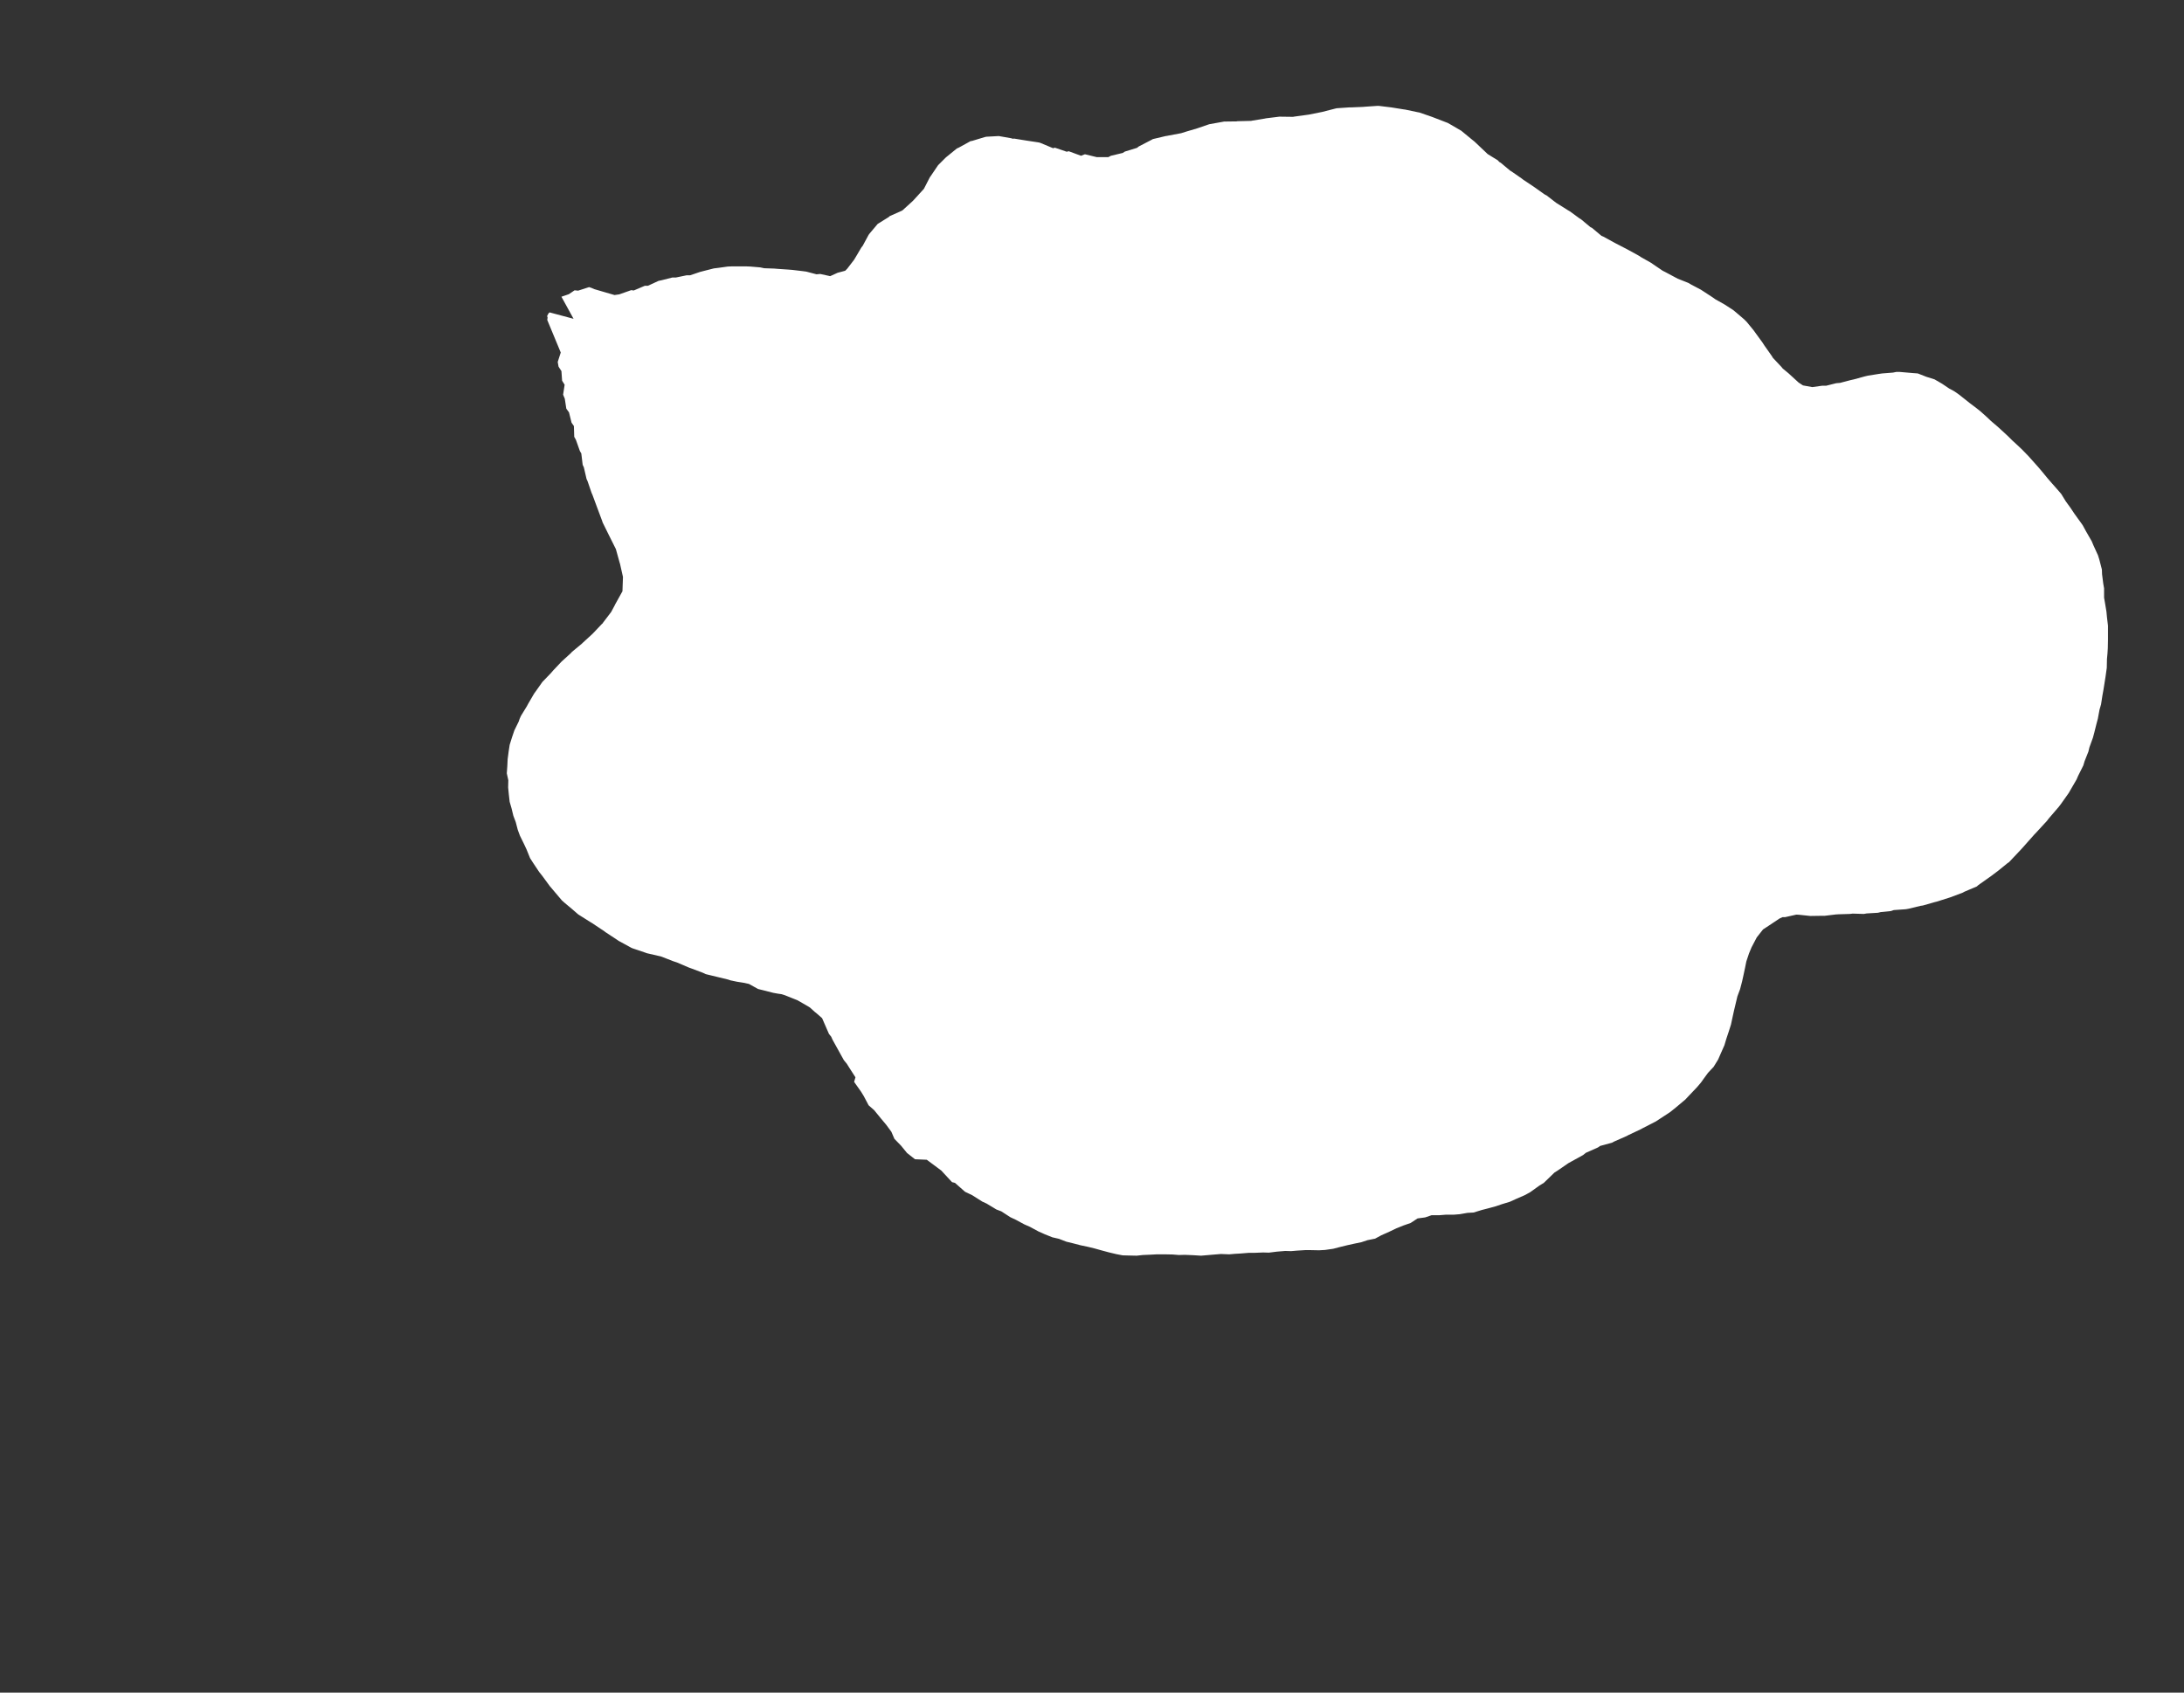 <svg width="12.954" height="10.04">
<rect width="100%" height="100%" fill="#333333" stroke="none"/>
<polygon type="contour" points="8.252,0.637 8.327,0.649 8.335,0.65 8.411,0.666 8.418,0.667 8.496,0.694 8.501,0.696 8.584,0.728 8.585,0.728 8.608,0.741 8.668,0.776 8.669,0.777 8.731,0.828 8.746,0.84 8.747,0.84 8.747,0.841 8.824,0.914 8.884,0.951 8.892,0.96 8.902,0.966 8.957,1.012 8.967,1.018 9.026,1.059 9.035,1.066 9.095,1.106 9.153,1.147 9.163,1.154 9.173,1.159 9.23,1.203 9.238,1.208 9.3,1.247 9.312,1.254 9.368,1.295 9.378,1.301 9.433,1.347 9.443,1.352 9.499,1.399 9.509,1.403 9.573,1.438 9.586,1.445 9.648,1.477 9.661,1.484 9.721,1.517 9.733,1.525 9.793,1.559 9.806,1.568 9.862,1.606 9.876,1.613 9.936,1.645 9.951,1.653 10.014,1.678 10.031,1.688 10.088,1.718 10.105,1.729 10.157,1.763 10.174,1.775 10.229,1.806 10.28,1.839 10.297,1.853 10.345,1.894 10.36,1.909 10.401,1.959 10.414,1.977 10.454,2.032 10.465,2.049 10.508,2.11 10.516,2.123 10.566,2.176 10.574,2.186 10.608,2.214 10.668,2.269 10.694,2.286 10.749,2.296 10.807,2.288 10.831,2.288 10.891,2.273 10.914,2.271 10.975,2.255 10.997,2.25 11.059,2.233 11.08,2.228 11.143,2.218 11.164,2.215 11.228,2.21 11.248,2.206 11.267,2.206 11.348,2.213 11.375,2.215 11.426,2.235 11.474,2.25 11.519,2.276 11.562,2.305 11.59,2.32 11.615,2.337 11.657,2.37 11.682,2.39 11.723,2.421 11.747,2.44 11.786,2.475 11.809,2.497 11.849,2.531 11.872,2.552 11.911,2.588 11.935,2.612 11.972,2.646 11.996,2.669 12.032,2.706 12.056,2.733 12.089,2.77 12.112,2.797 12.144,2.836 12.17,2.866 12.201,2.901 12.226,2.93 12.253,2.974 12.28,3.011 12.304,3.047 12.353,3.115 12.372,3.15 12.407,3.211 12.417,3.235 12.444,3.294 12.452,3.32 12.467,3.378 12.468,3.406 12.475,3.461 12.48,3.49 12.48,3.545 12.485,3.574 12.494,3.628 12.497,3.66 12.503,3.711 12.503,3.743 12.503,3.794 12.502,3.845 12.5,3.877 12.497,3.91 12.496,3.961 12.489,4.011 12.484,4.043 12.476,4.093 12.47,4.126 12.462,4.178 12.453,4.209 12.443,4.263 12.435,4.293 12.422,4.345 12.414,4.375 12.393,4.433 12.387,4.458 12.364,4.516 12.357,4.54 12.326,4.602 12.317,4.623 12.281,4.685 12.27,4.704 12.224,4.769 12.211,4.786 12.15,4.857 12.142,4.868 12.073,4.943 12.067,4.949 11.996,5.029 11.985,5.041 11.916,5.114 11.907,5.12 11.854,5.163 11.813,5.194 11.734,5.25 11.725,5.258 11.652,5.289 11.641,5.295 11.569,5.322 11.557,5.326 11.487,5.348 11.475,5.351 11.405,5.371 11.391,5.373 11.321,5.39 11.304,5.393 11.233,5.398 11.215,5.404 11.155,5.41 11.139,5.414 11.072,5.418 11.055,5.421 10.989,5.419 10.972,5.421 10.906,5.423 10.889,5.424 10.823,5.432 10.806,5.432 10.738,5.433 10.672,5.426 10.655,5.425 10.588,5.44 10.573,5.44 10.555,5.448 10.489,5.492 10.457,5.513 10.42,5.56 10.389,5.619 10.374,5.655 10.358,5.703 10.351,5.738 10.341,5.785 10.333,5.821 10.321,5.867 10.305,5.91 10.295,5.952 10.285,5.994 10.276,6.035 10.267,6.077 10.254,6.118 10.239,6.163 10.228,6.2 10.208,6.245 10.191,6.284 10.164,6.328 10.131,6.363 10.104,6.4 10.089,6.421 10.067,6.447 9.994,6.524 9.99,6.527 9.94,6.569 9.909,6.594 9.905,6.597 9.821,6.652 9.813,6.656 9.741,6.693 9.734,6.697 9.658,6.733 9.649,6.738 9.574,6.771 9.561,6.778 9.491,6.797 9.478,6.806 9.406,6.838 9.39,6.851 9.323,6.888 9.303,6.899 9.242,6.941 9.22,6.955 9.157,7.016 9.131,7.032 9.075,7.072 9.044,7.089 8.991,7.112 8.956,7.128 8.907,7.143 8.872,7.155 8.824,7.168 8.789,7.177 8.74,7.192 8.704,7.194 8.658,7.202 8.621,7.205 8.574,7.205 8.537,7.208 8.491,7.208 8.453,7.221 8.408,7.227 8.367,7.254 8.324,7.269 8.282,7.286 8.24,7.306 8.193,7.327 8.156,7.347 8.111,7.356 8.075,7.368 8.027,7.378 7.991,7.386 7.942,7.398 7.908,7.407 7.859,7.414 7.824,7.416 7.775,7.415 7.741,7.415 7.693,7.418 7.658,7.421 7.623,7.42 7.574,7.424 7.526,7.43 7.492,7.429 7.443,7.431 7.408,7.431 7.359,7.435 7.325,7.437 7.291,7.44 7.242,7.438 7.194,7.442 7.159,7.445 7.124,7.448 7.075,7.445 7.027,7.443 6.992,7.444 6.956,7.441 6.909,7.44 6.862,7.44 6.826,7.442 6.779,7.444 6.742,7.448 6.695,7.447 6.659,7.446 6.622,7.439 6.576,7.428 6.535,7.417 6.492,7.405 6.451,7.395 6.408,7.386 6.366,7.375 6.325,7.365 6.281,7.348 6.242,7.339 6.197,7.321 6.159,7.304 6.109,7.277 6.075,7.262 6.025,7.235 5.993,7.22 5.939,7.185 5.91,7.174 5.852,7.139 5.826,7.127 5.766,7.089 5.745,7.079 5.724,7.069 5.664,7.016 5.647,7.012 5.583,6.943 5.497,6.879 5.427,6.876 5.38,6.839 5.344,6.795 5.305,6.755 5.287,6.713 5.256,6.671 5.225,6.634 5.185,6.585 5.152,6.556 5.123,6.501 5.107,6.475 5.066,6.417 5.074,6.39 5.038,6.334 5.023,6.31 5.005,6.288 4.938,6.167 4.93,6.149 4.917,6.133 4.876,6.039 4.837,6.005 4.836,6.005 4.804,5.976 4.779,5.961 4.73,5.933 4.655,5.903 4.636,5.897 4.615,5.894 4.587,5.889 4.496,5.866 4.442,5.836 4.409,5.829 4.371,5.823 4.333,5.815 4.318,5.81 4.252,5.794 4.186,5.778 4.169,5.77 4.1,5.744 4.086,5.739 4.016,5.709 4.004,5.705 3.992,5.701 3.92,5.673 3.911,5.671 3.837,5.654 3.829,5.651 3.752,5.625 3.745,5.622 3.67,5.581 3.667,5.579 3.596,5.532 3.588,5.527 3.588,5.526 3.51,5.474 3.506,5.472 3.43,5.424 3.423,5.418 3.393,5.392 3.35,5.356 3.333,5.341 3.278,5.276 3.261,5.256 3.217,5.196 3.198,5.172 3.162,5.118 3.144,5.09 3.123,5.038 3.108,5.006 3.084,4.957 3.071,4.922 3.059,4.876 3.045,4.839 3.034,4.794 3.023,4.756 3.018,4.712 3.014,4.671 3.015,4.628 3.006,4.587 3.009,4.545 3.011,4.503 3.017,4.457 3.023,4.418 3.037,4.373 3.051,4.332 3.077,4.279 3.082,4.264 3.09,4.246 3.125,4.189 3.133,4.174 3.168,4.114 3.176,4.103 3.217,4.045 3.268,3.992 3.274,3.985 3.28,3.978 3.331,3.924 3.387,3.873 3.392,3.867 3.451,3.818 3.456,3.813 3.513,3.761 3.517,3.757 3.571,3.7 3.575,3.697 3.577,3.693 3.625,3.63 3.647,3.589 3.647,3.588 3.692,3.507 3.695,3.422 3.677,3.342 3.676,3.34 3.653,3.257 3.614,3.179 3.612,3.175 3.574,3.098 3.572,3.091 3.544,3.016 3.541,3.008 3.514,2.935 3.509,2.924 3.485,2.854 3.479,2.841 3.463,2.772 3.456,2.757 3.448,2.69 3.439,2.674 3.416,2.609 3.406,2.591 3.404,2.527 3.39,2.507 3.375,2.446 3.359,2.424 3.35,2.365 3.34,2.341 3.349,2.282 3.334,2.258 3.33,2.201 3.313,2.175 3.308,2.147 3.326,2.091 3.246,1.898 3.248,1.883 3.245,1.875 3.25,1.865 3.254,1.858 3.26,1.853 3.402,1.891 3.33,1.76 3.374,1.745 3.408,1.722 3.429,1.724 3.494,1.703 3.509,1.708 3.525,1.715 3.59,1.734 3.645,1.75 3.673,1.746 3.744,1.721 3.759,1.723 3.825,1.695 3.843,1.695 3.906,1.666 3.925,1.662 3.988,1.646 4.009,1.646 4.072,1.633 4.093,1.633 4.152,1.613 4.175,1.607 4.234,1.592 4.259,1.589 4.317,1.581 4.342,1.58 4.367,1.58 4.425,1.58 4.45,1.581 4.509,1.586 4.533,1.591 4.592,1.593 4.616,1.595 4.676,1.599 4.7,1.601 4.759,1.608 4.782,1.611 4.843,1.627 4.865,1.625 4.924,1.638 4.968,1.618 5.013,1.606 5.025,1.594 5.065,1.542 5.073,1.529 5.109,1.468 5.117,1.458 5.152,1.393 5.158,1.385 5.206,1.328 5.272,1.287 5.277,1.282 5.351,1.249 5.357,1.244 5.412,1.194 5.418,1.188 5.47,1.131 5.48,1.12 5.516,1.05 5.518,1.048 5.564,0.98 5.61,0.934 5.675,0.881 5.688,0.875 5.757,0.837 5.765,0.836 5.841,0.813 5.85,0.811 5.924,0.807 5.998,0.82 6.007,0.823 6.015,0.822 6.089,0.834 6.162,0.845 6.172,0.848 6.246,0.879 6.257,0.876 6.327,0.9 6.339,0.897 6.412,0.924 6.435,0.915 6.505,0.932 6.574,0.932 6.589,0.924 6.66,0.907 6.672,0.899 6.744,0.877 6.754,0.869 6.831,0.829 6.838,0.825 6.914,0.807 6.921,0.806 7.006,0.79 7.041,0.779 7.089,0.765 7.09,0.765 7.172,0.737 7.177,0.736 7.255,0.722 7.26,0.721 7.337,0.72 7.339,0.719 7.421,0.717 7.425,0.716 7.504,0.703 7.507,0.702 7.588,0.692 7.595,0.692 7.67,0.693 7.674,0.692 7.754,0.681 7.762,0.68 7.837,0.665 7.842,0.664 7.92,0.644 7.929,0.642 8.003,0.637 8.014,0.637 8.086,0.634 8.096,0.633 8.169,0.628 8.178,0.628" style="fill: white" />
</svg>
